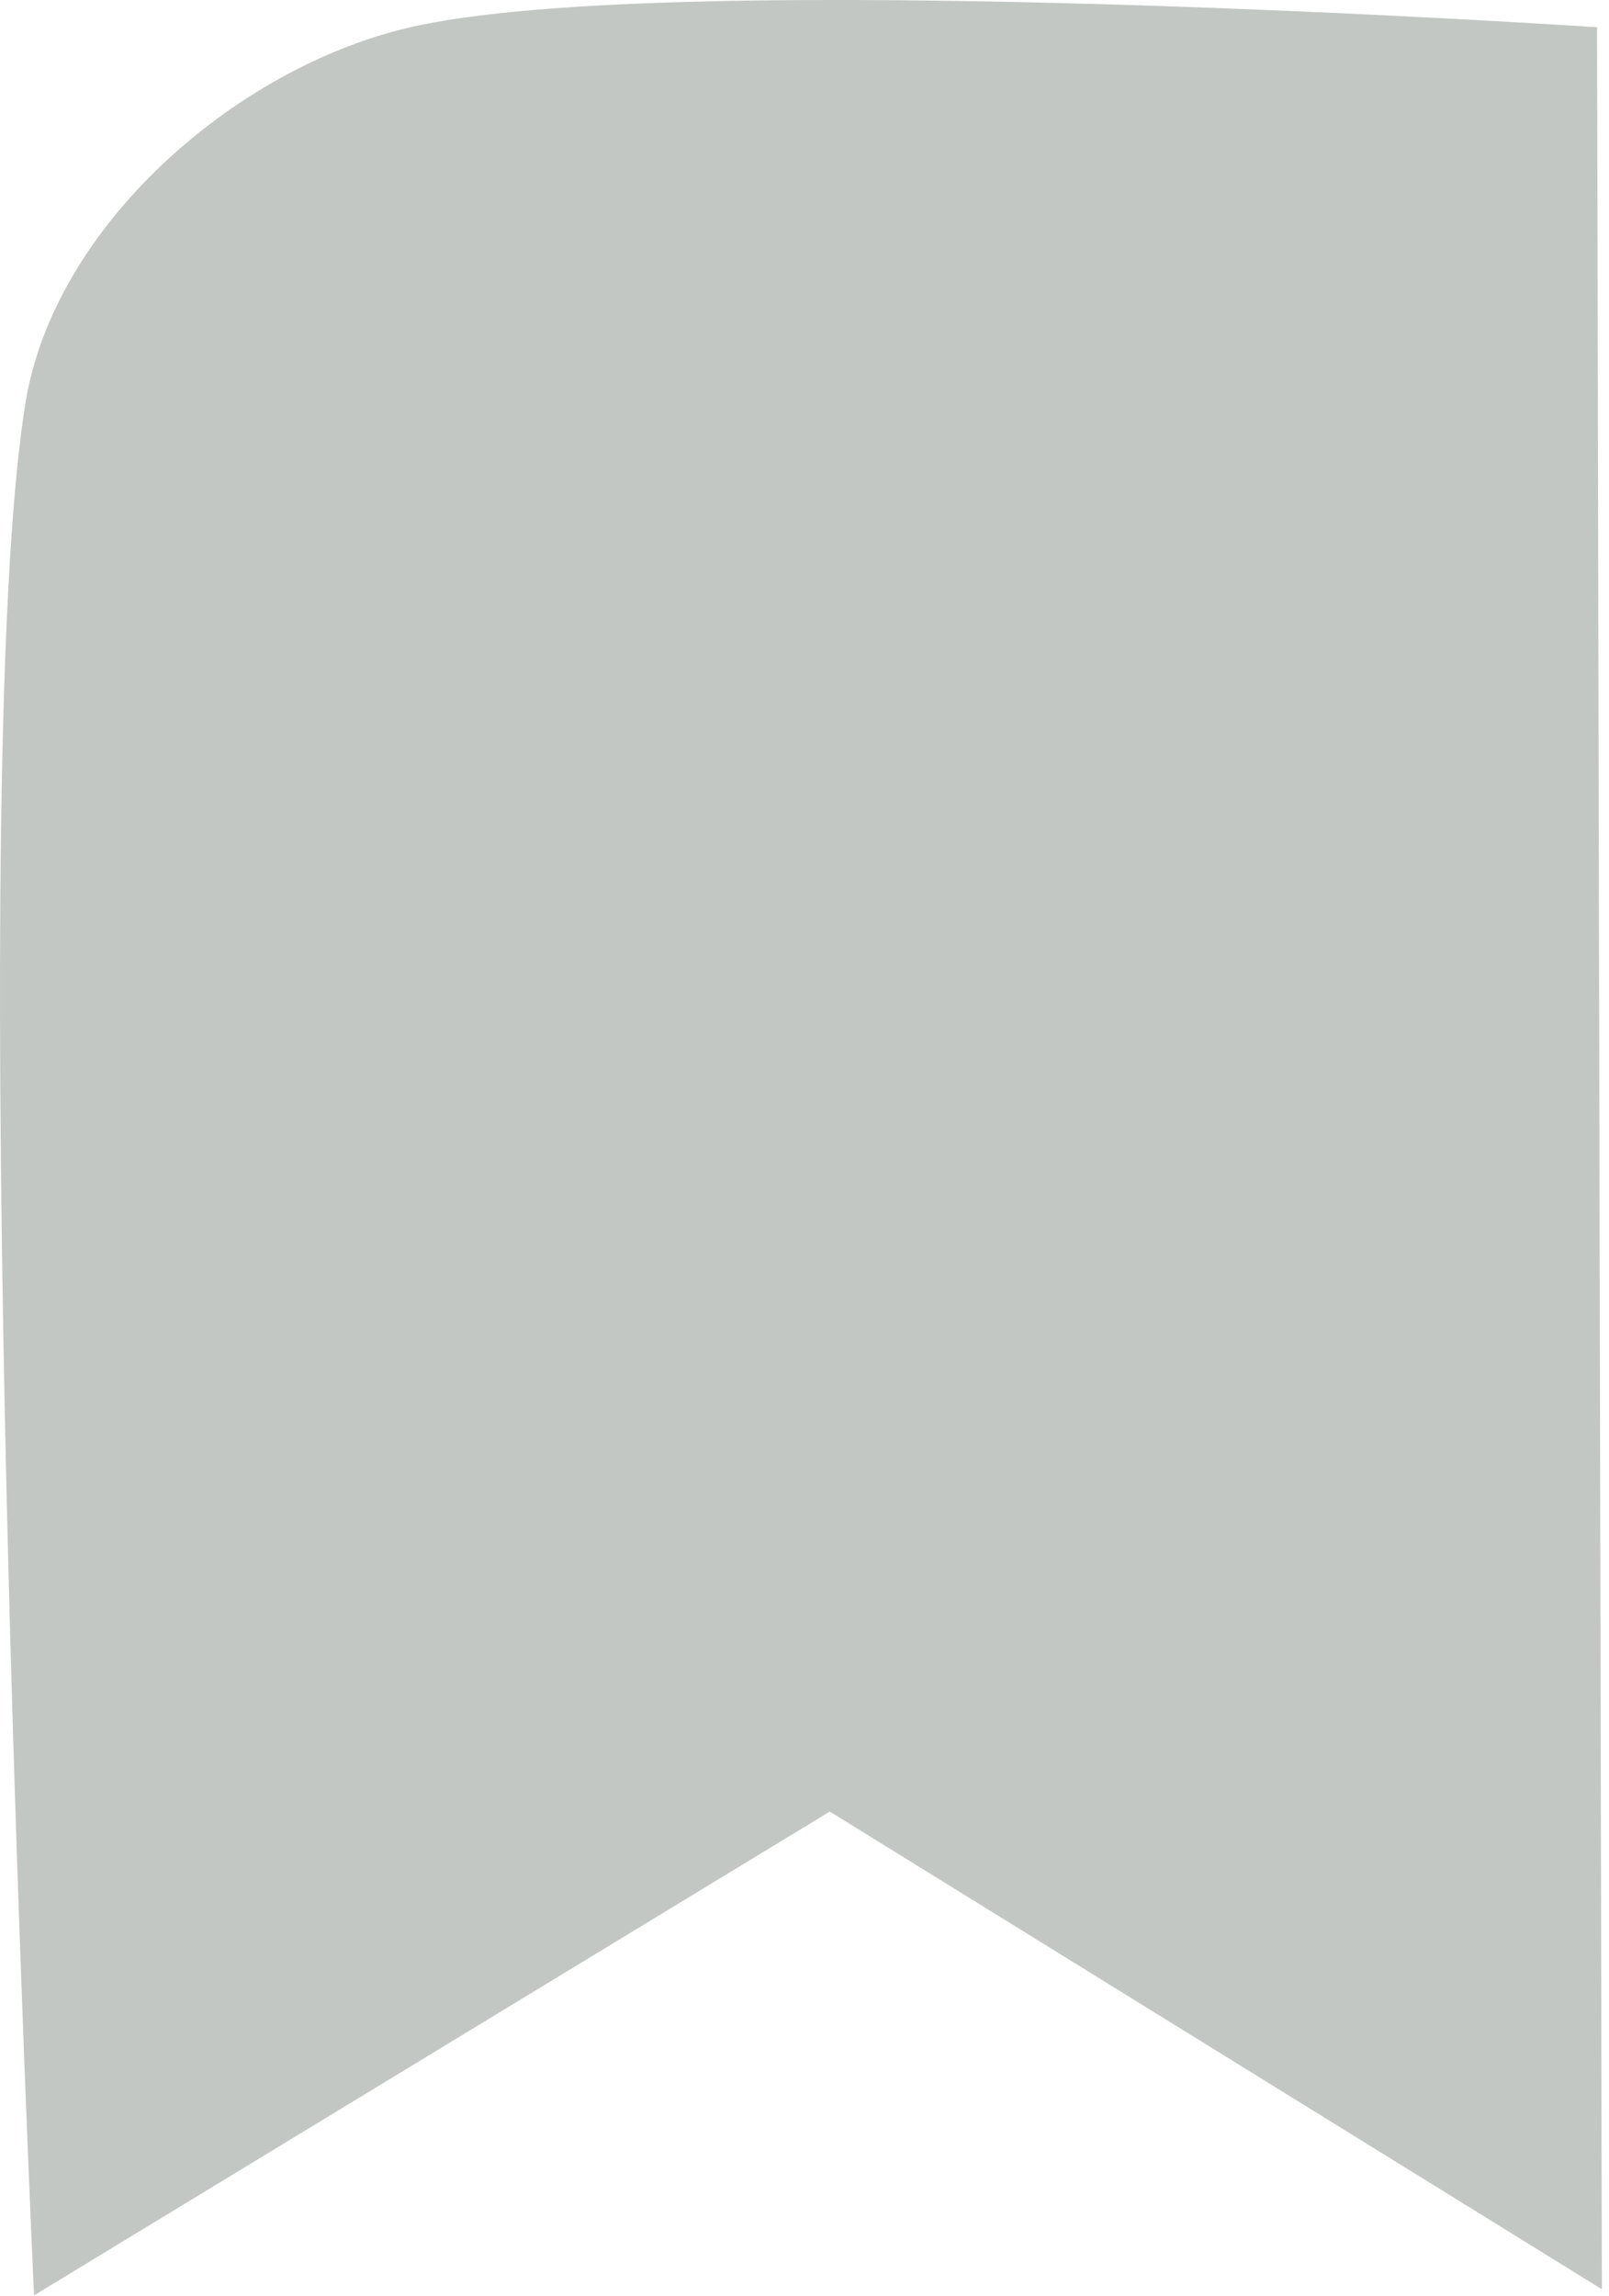 <?xml version="1.0" encoding="UTF-8" standalone="no"?>
<!DOCTYPE svg PUBLIC "-//W3C//DTD SVG 1.1//EN" "http://www.w3.org/Graphics/SVG/1.1/DTD/svg11.dtd">
<svg width="100%" height="100%" viewBox="0 0 68 97" version="1.1" xmlns="http://www.w3.org/2000/svg" xmlns:xlink="http://www.w3.org/1999/xlink" xml:space="preserve" xmlns:serif="http://www.serif.com/" style="fill-rule:evenodd;clip-rule:evenodd;stroke-linejoin:round;stroke-miterlimit:2;">
    <g transform="matrix(1,0,0,1,-841.482,-1298.84)">
        <g transform="matrix(1,0,0,1,634.325,-6.71)">
            <path d="M274.653,1306.7L274.856,1402.26L242.226,1382.08L208.595,1402.52C208.595,1402.52 205.611,1338.5 208.241,1322.53C209.464,1315.1 217.05,1308.47 224.373,1306.73C235.441,1304.09 274.653,1306.7 274.653,1306.7Z" style="fill:rgb(195,199,195);"/>
        </g>
    </g>
</svg>
